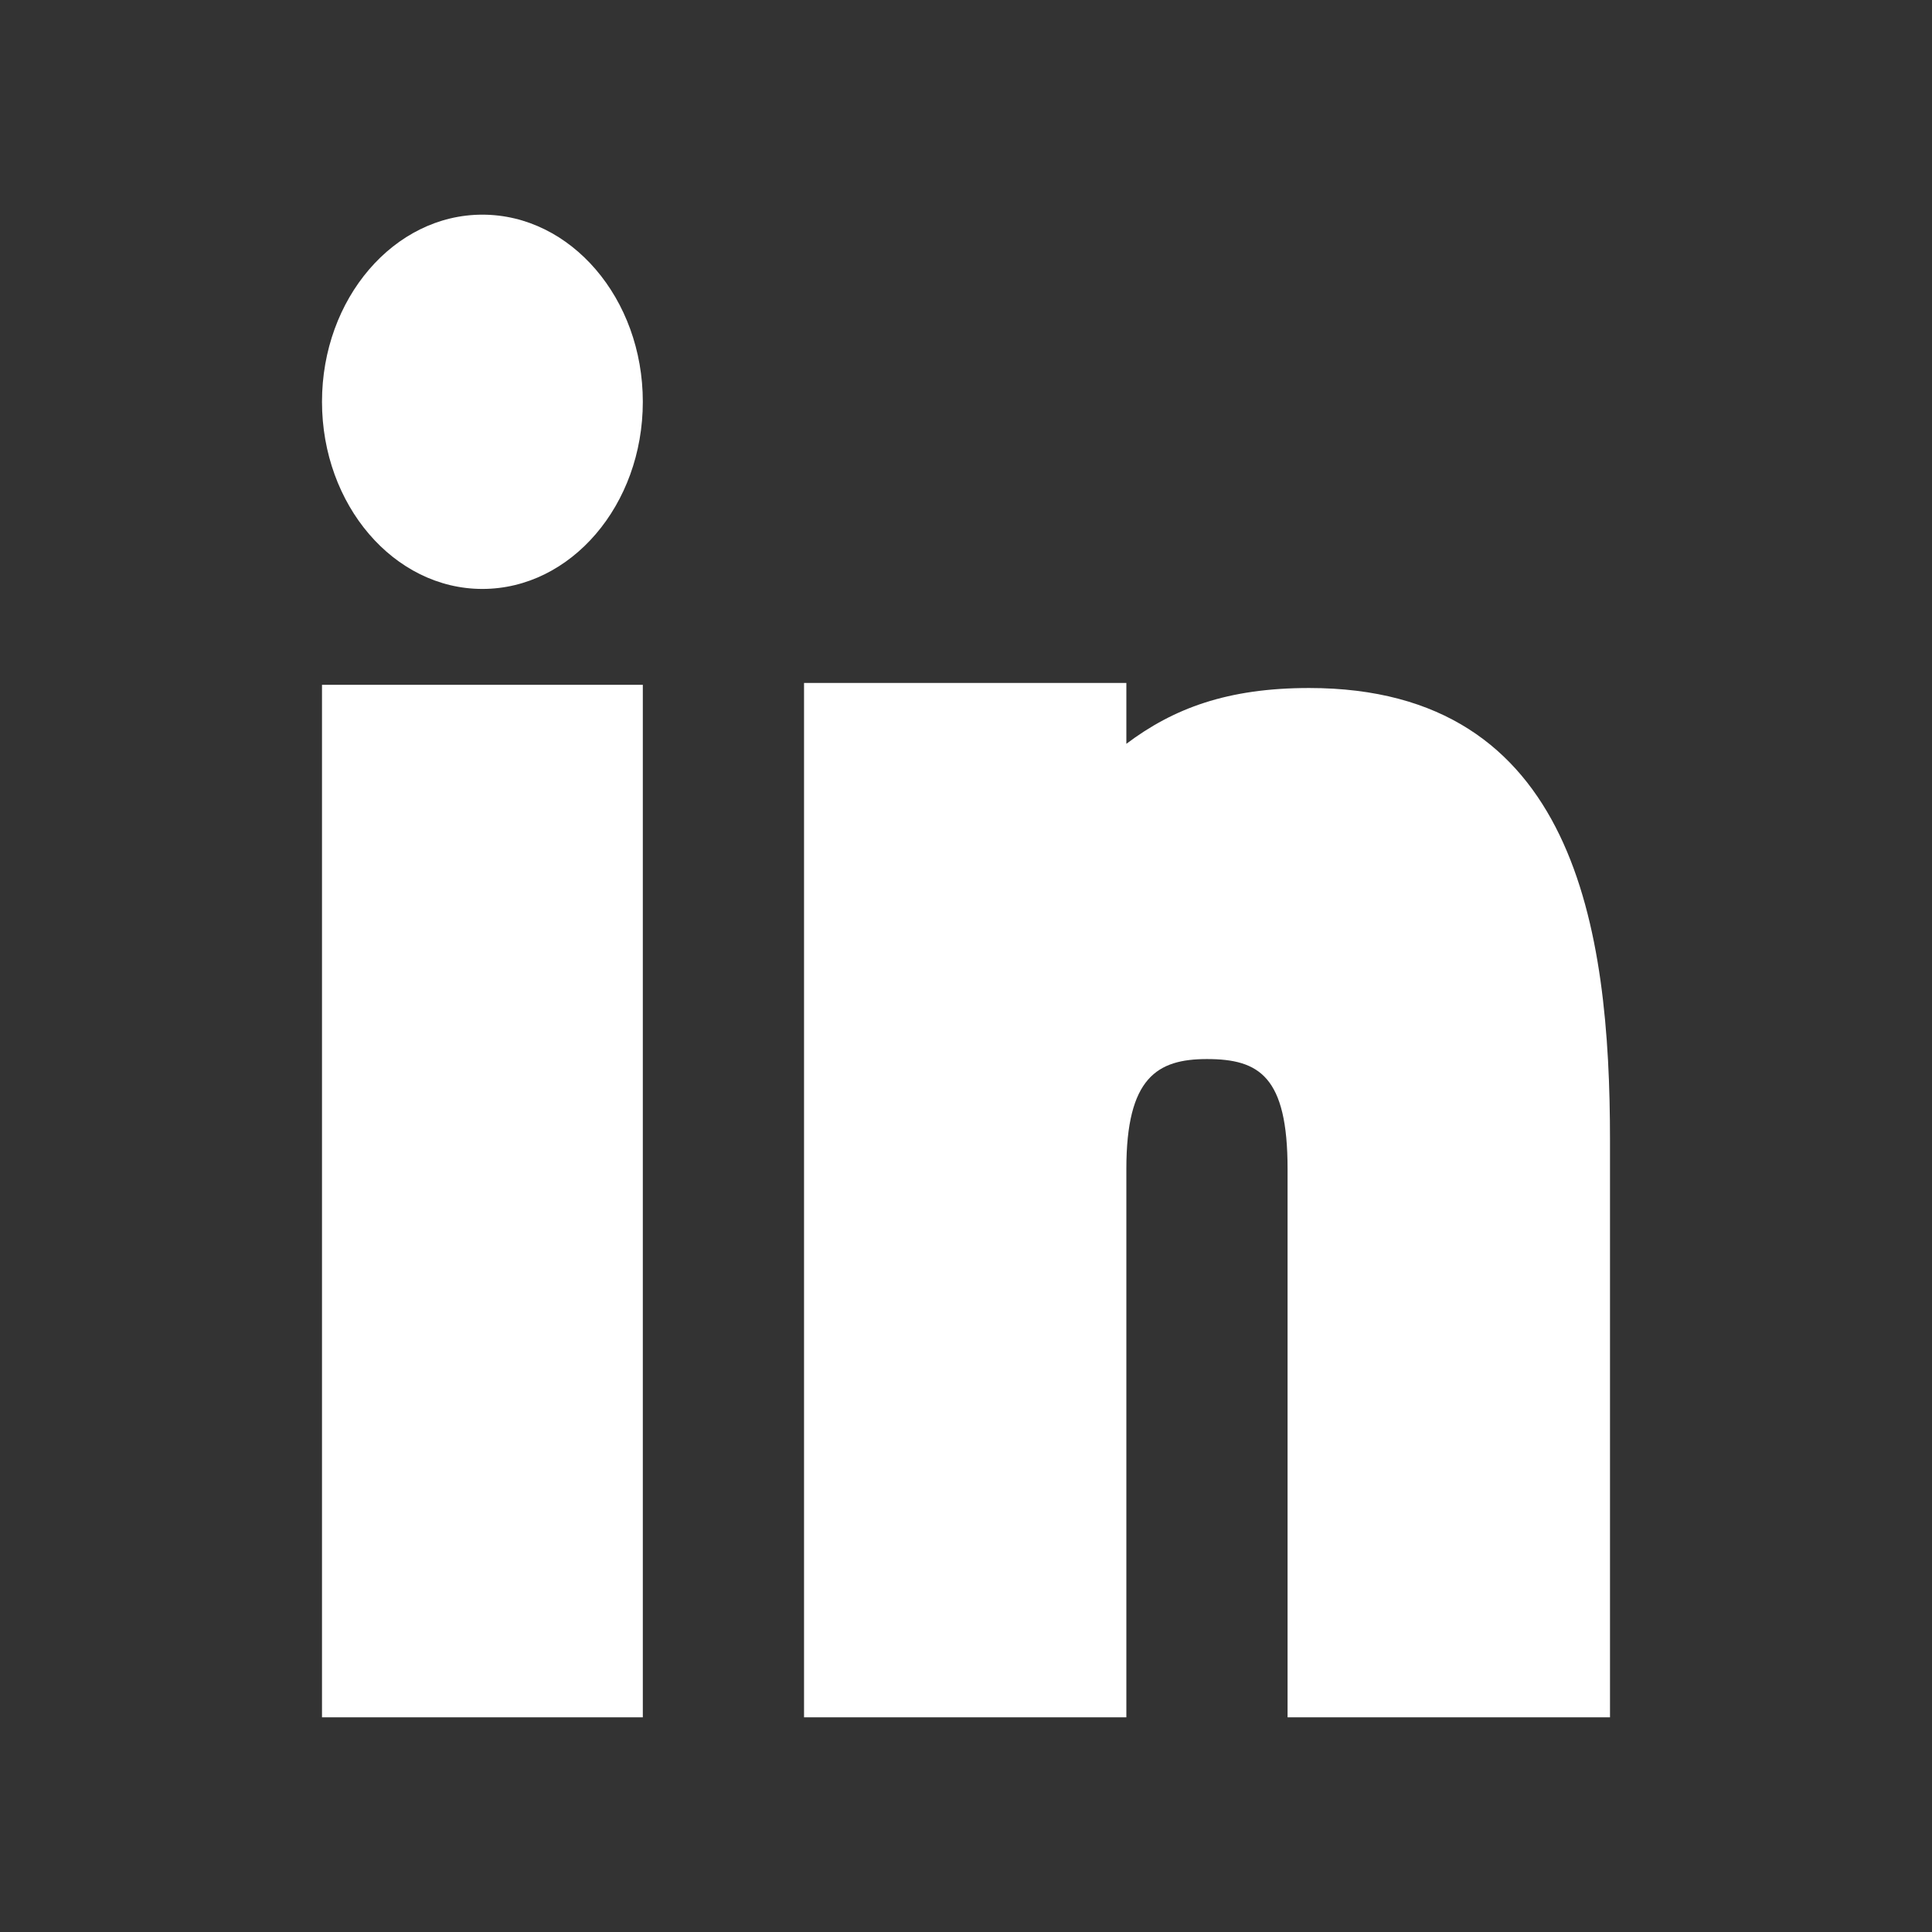 <svg width="18" height="18" viewBox="0 0 18 18" fill="none" xmlns="http://www.w3.org/2000/svg">
<rect x="0" y="0" width="18" height="18" fill="#333333" stroke="none"/>
<path fill-rule="evenodd" clip-rule="evenodd" d="M5.989 6.38V16H3V6.38H5.989ZM10.494 6.363V6.93C10.931 6.601 11.434 6.41 12.197 6.41C14.682 6.41 15 8.661 15 10.621V16H11.996V10.889C11.996 10.03 11.733 9.867 11.245 9.867C10.782 9.867 10.494 10.039 10.494 10.889V16H7.491V6.363H10.494ZM4.494 2C5.319 2 5.989 2.782 5.989 3.743C5.989 4.705 5.319 5.487 4.494 5.487C3.671 5.487 3 4.705 3 3.743C3 2.782 3.671 2 4.494 2Z" fill="white"/>
</svg>
